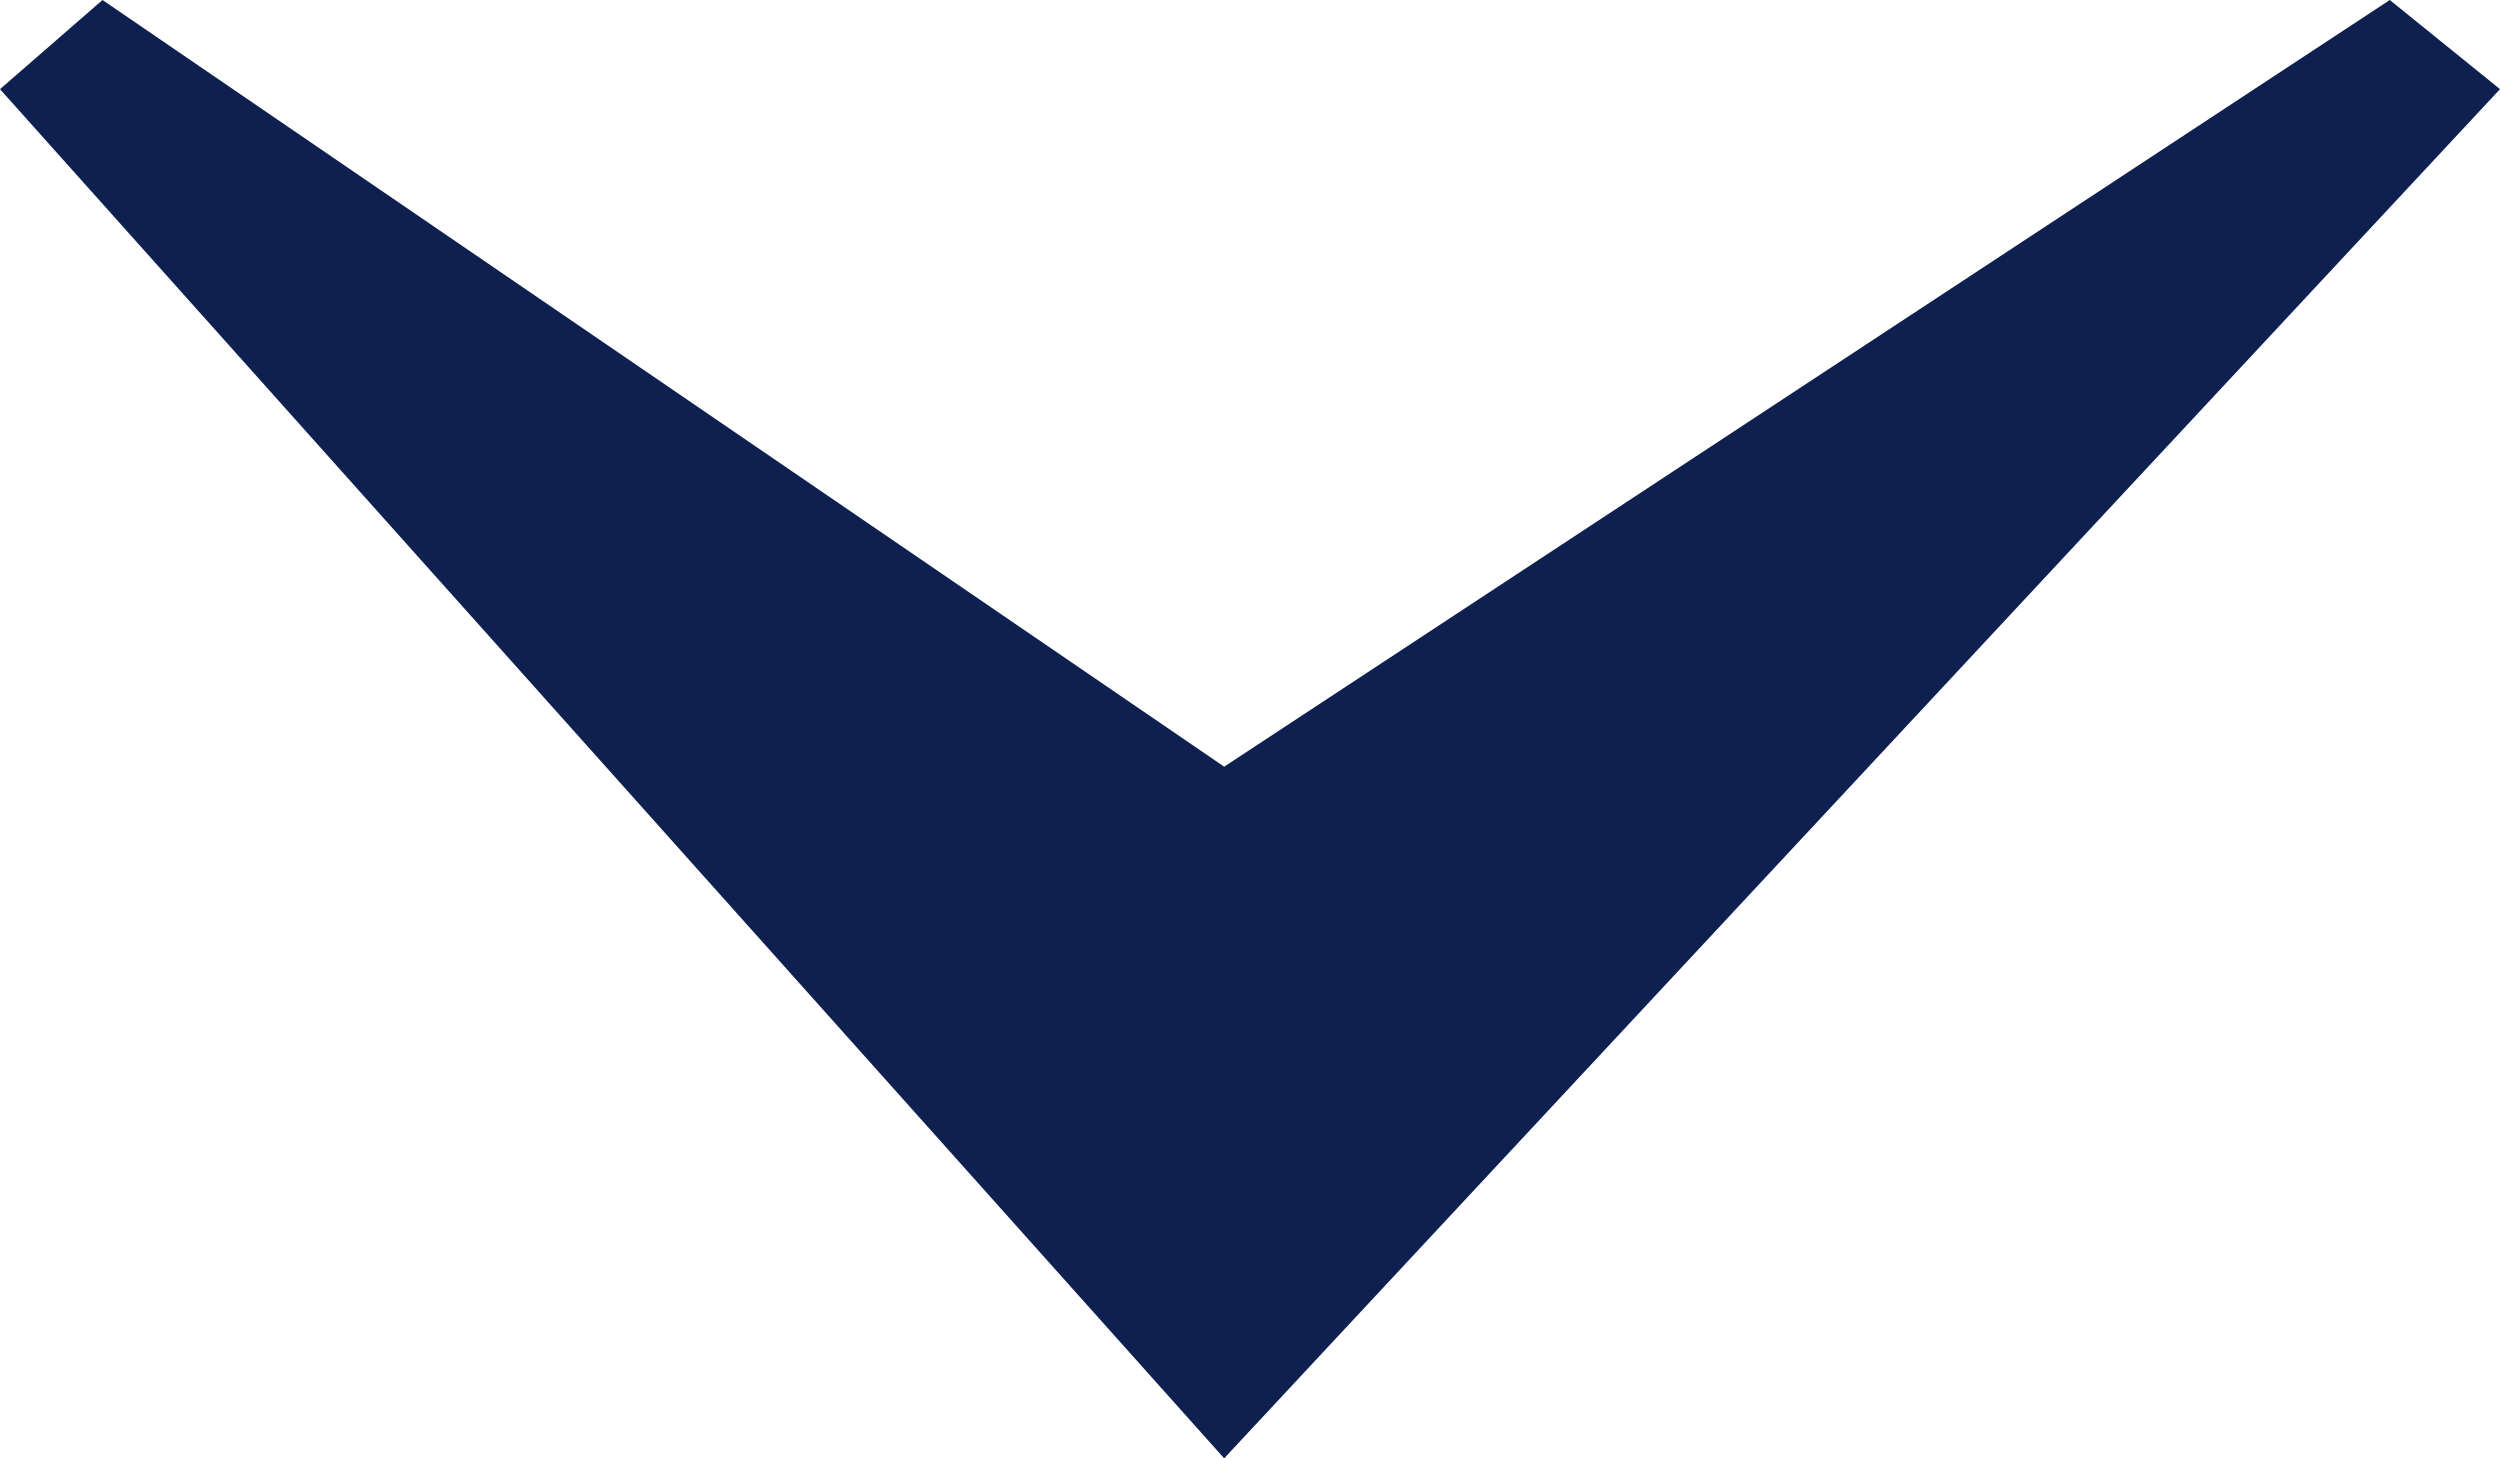 <svg width="12" height="7" viewBox="0 0 12 7" fill="none" xmlns="http://www.w3.org/2000/svg">
<path d="M5.876 7L-1.87147e-08 0.428L0.492 -5.03019e-07L5.876 3.68L11.471 -2.3116e-08L12 0.428L5.876 7Z" fill="#0E2050"/>
</svg>
